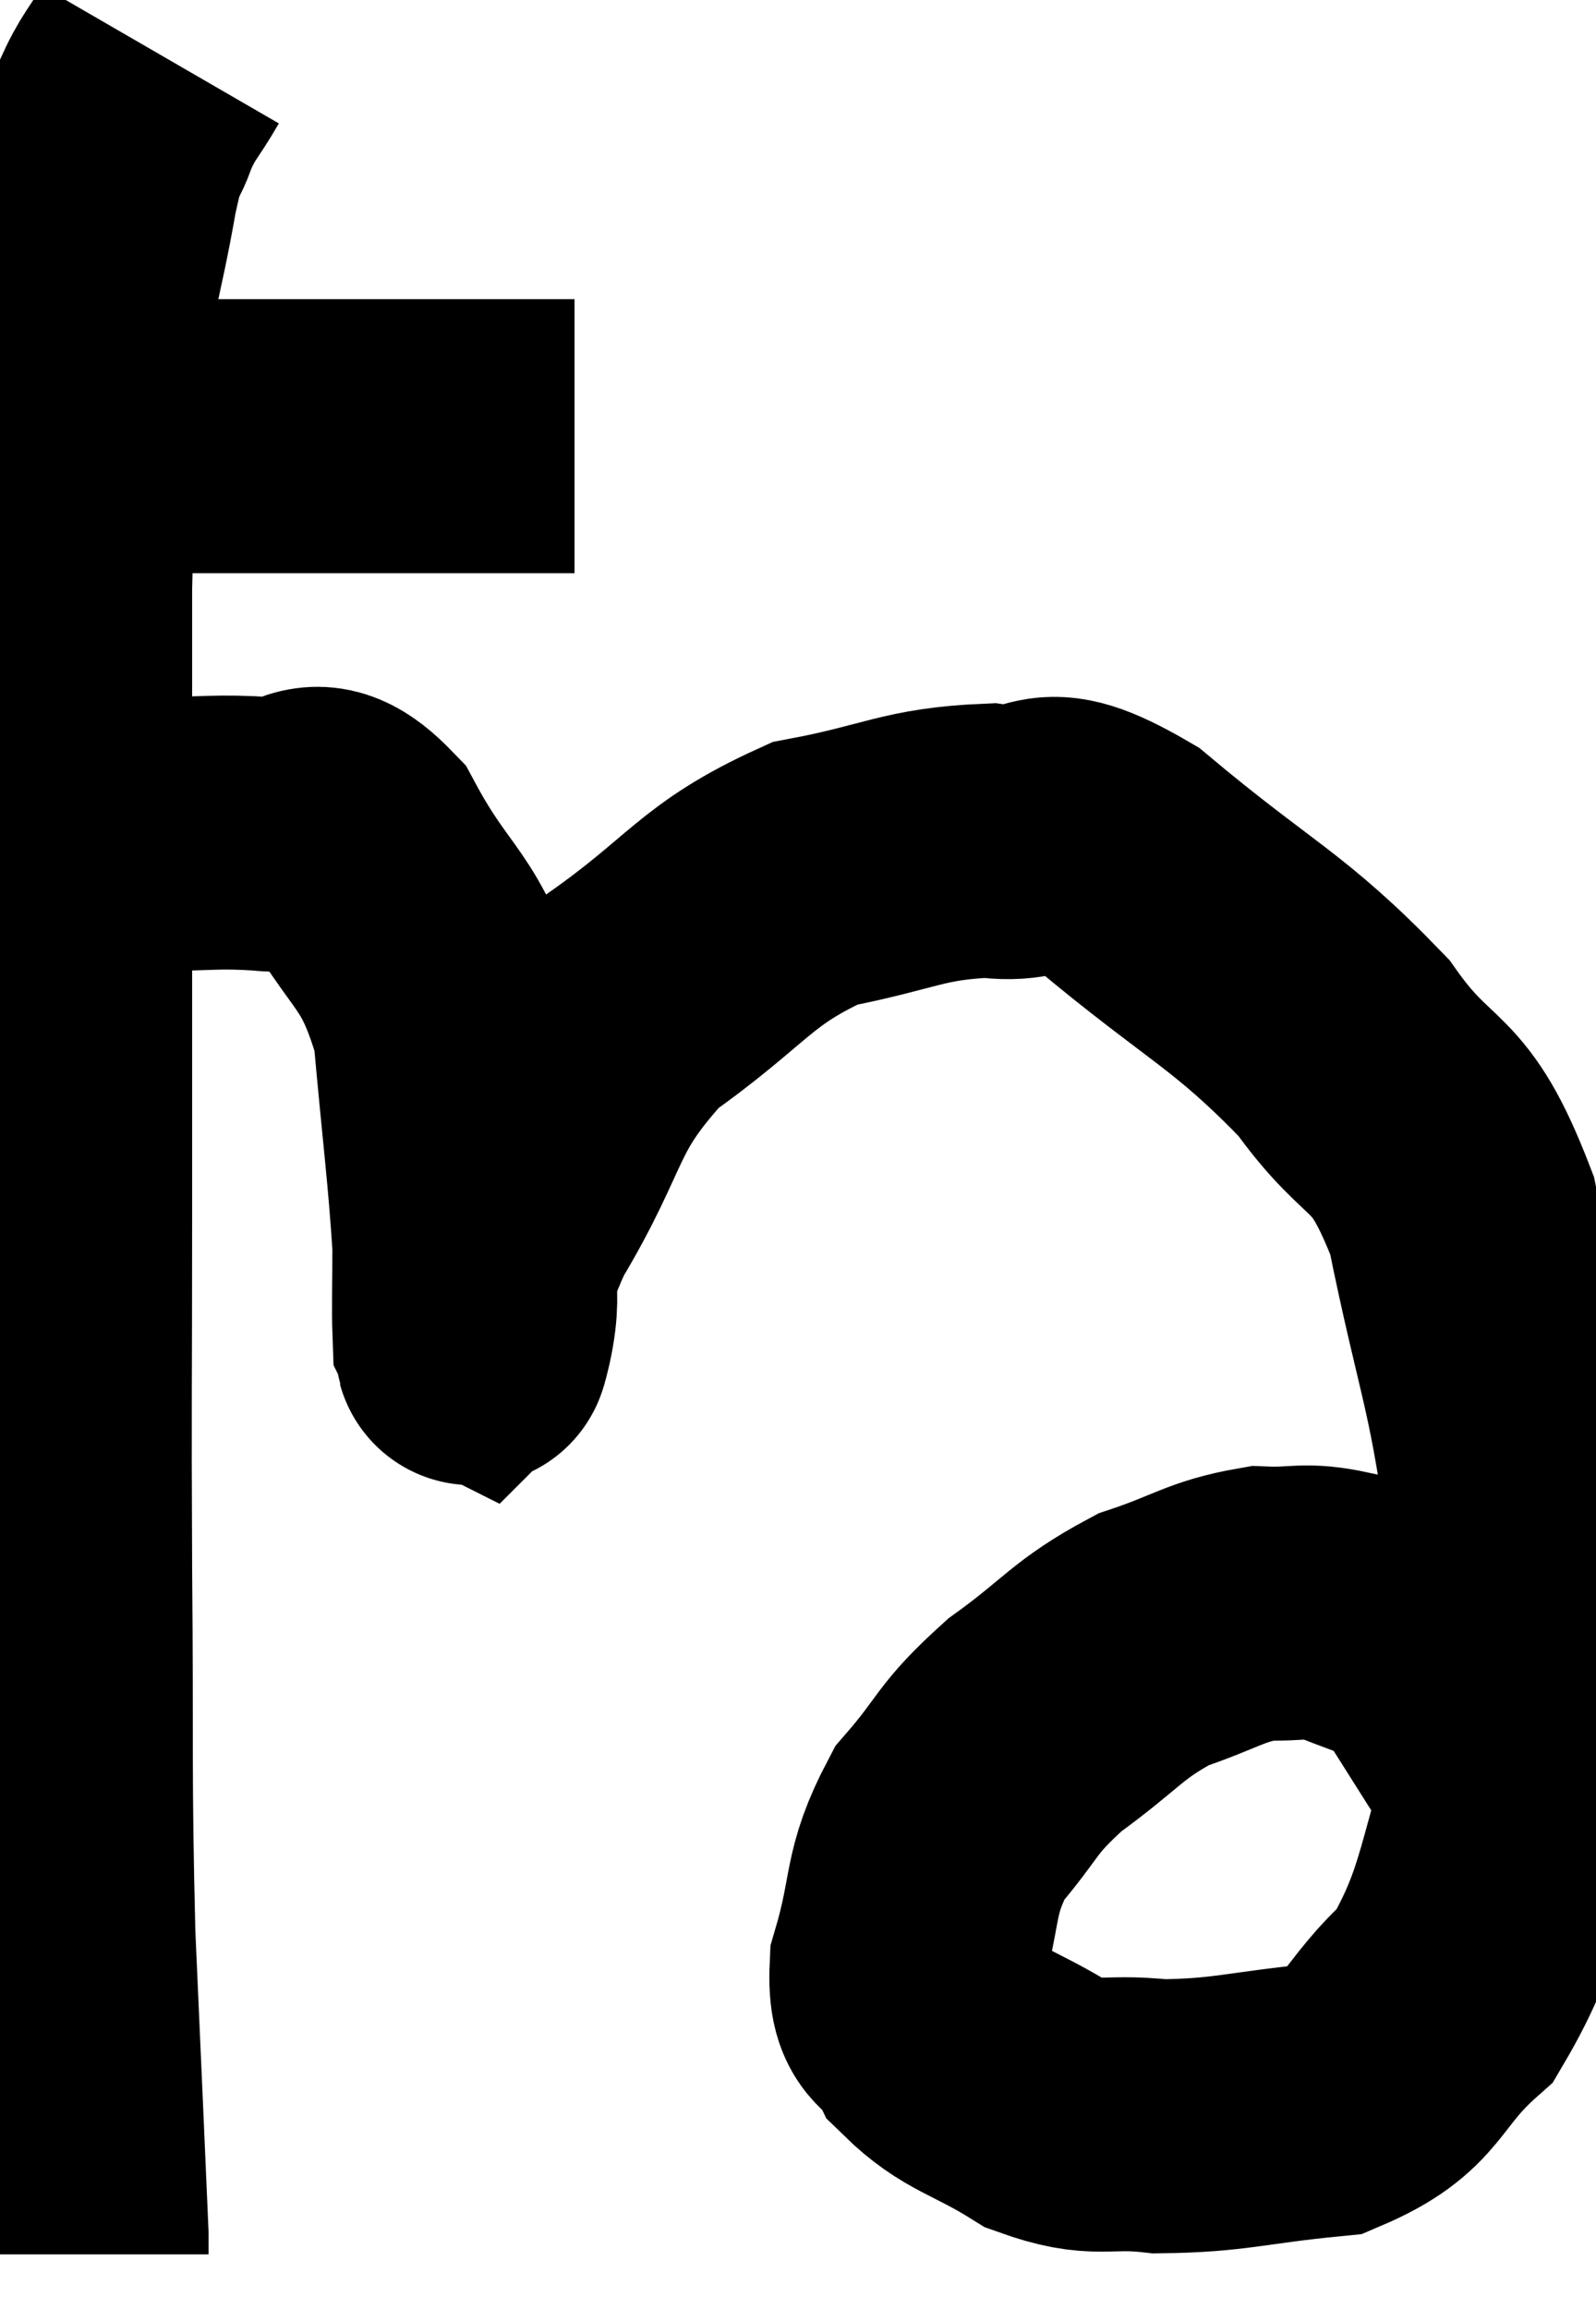 <svg xmlns="http://www.w3.org/2000/svg" viewBox="8.113 4.34 29.132 42.14" width="29.132" height="42.14"><path d="M 9.78 12.3 C 10.56 12.3, 10.005 12.3, 11.34 12.3 C 13.23 12.3, 13.635 12.3, 15.12 12.3 C 16.2 12.3, 16.44 12.3, 17.28 12.3 C 17.88 12.3, 18.15 12.3, 18.48 12.3 L 18.6 12.3" fill="none" stroke="black" stroke-width="5"></path><path d="M 11.04 5.34 C 10.71 5.91, 10.65 5.88, 10.38 6.48 C 10.17 7.11, 10.215 6.57, 9.96 7.74 C 9.66 9.45, 9.57 9.33, 9.36 11.16 C 9.24 13.11, 9.18 12.555, 9.12 15.06 C 9.12 18.12, 9.12 18.3, 9.12 21.18 C 9.12 23.88, 9.12 23.64, 9.12 26.58 C 9.12 29.76, 9.105 29.67, 9.12 32.94 C 9.15 36.3, 9.105 36.615, 9.18 39.66 C 9.3 42.39, 9.36 43.695, 9.42 45.12 C 9.42 45.24, 9.42 45.27, 9.42 45.36 L 9.42 45.48" fill="none" stroke="black" stroke-width="5"></path><path d="M 9.6 19.56 C 10.26 19.56, 10.08 19.56, 10.92 19.56 C 11.94 19.56, 12.045 19.5, 12.96 19.56 C 13.77 19.68, 13.74 18.93, 14.58 19.8 C 15.45 21.42, 15.795 21.225, 16.32 23.04 C 16.5 25.05, 16.59 25.665, 16.68 27.06 C 16.68 27.84, 16.665 28.2, 16.68 28.62 C 16.71 28.68, 16.71 28.725, 16.74 28.74 C 16.77 28.71, 16.665 29.25, 16.8 28.68 C 17.04 27.57, 16.59 27.96, 17.28 26.46 C 18.42 24.57, 18.135 24.225, 19.56 22.68 C 21.27 21.48, 21.33 21.03, 22.98 20.28 C 24.57 19.98, 24.765 19.74, 26.16 19.68 C 27.36 19.86, 26.94 19.095, 28.56 20.04 C 30.6 21.75, 31.08 21.84, 32.64 23.46 C 33.72 24.99, 33.99 24.42, 34.8 26.52 C 35.34 29.19, 35.55 29.43, 35.88 31.86 C 36 34.05, 36.465 34.02, 36.12 36.24 C 35.31 38.49, 35.445 39.135, 34.5 40.74 C 33.42 41.7, 33.645 42.105, 32.34 42.66 C 30.81 42.81, 30.57 42.945, 29.28 42.96 C 28.23 42.84, 28.185 43.08, 27.18 42.72 C 26.22 42.12, 25.89 42.135, 25.26 41.52 C 24.96 40.89, 24.615 41.235, 24.66 40.26 C 25.05 38.94, 24.855 38.73, 25.44 37.62 C 26.22 36.72, 26.07 36.66, 27 35.82 C 28.08 35.04, 28.125 34.815, 29.16 34.26 C 30.15 33.93, 30.285 33.75, 31.14 33.6 C 31.86 33.63, 31.89 33.51, 32.58 33.66 C 33.24 33.93, 33.465 33.975, 33.9 34.2 C 34.11 34.38, 34.035 34.185, 34.32 34.56 C 34.68 35.13, 34.68 35.13, 35.04 35.7 C 35.4 36.27, 35.58 36.555, 35.76 36.84 L 35.76 36.84" fill="none" stroke="black" stroke-width="5"></path></svg>